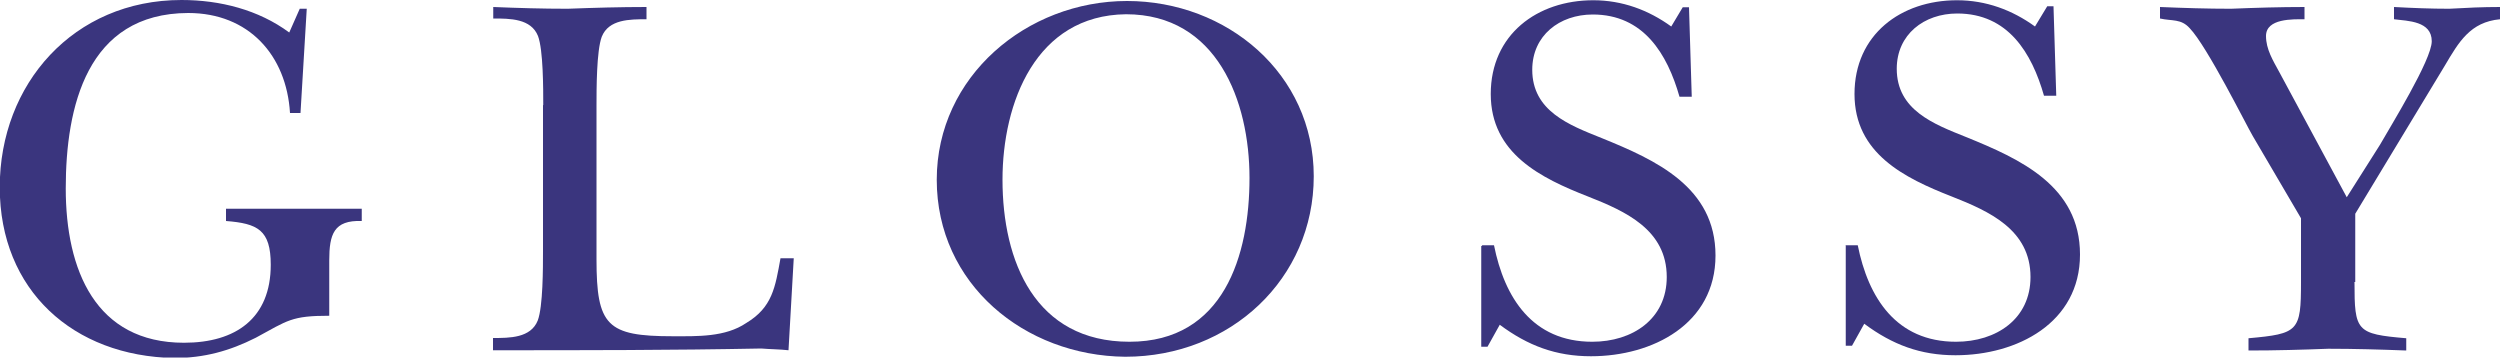 <?xml version="1.0" encoding="UTF-8"?> <svg xmlns="http://www.w3.org/2000/svg" id="Layer_1" width="100" height="14.3" viewBox="0 0 100 14.3"><defs><style>.cls-1{fill:#3a357e;}</style></defs><path class="cls-1" d="m12.02,4.52h-.42c-.14-2.31-1.65-4-4.07-4C3.47.53,2.63,4.28,2.63,7.54s1.19,6.17,4.73,6.17c2.07,0,3.47-.98,3.47-3.12,0-1.4-.53-1.65-1.79-1.75v-.49h5.43v.49c-1.12-.04-1.3.53-1.3,1.58v2.21c-1.51,0-1.65.18-2.94.88-1.05.53-2.07.81-3.26.81-4.03-.07-6.98-2.7-6.98-6.83S2.94,0,7.26,0C8.8,0,10.34.39,11.57,1.3l.42-.95h.28l-.25,4.17Z"></path><path class="cls-1" d="m21.73,4.21c0-.67,0-2.21-.21-2.77-.28-.7-1.12-.7-1.79-.7v-.46c.98.04,1.96.07,2.98.07,1.05-.04,2.1-.07,3.15-.07v.49c-.67,0-1.51,0-1.79.7-.21.56-.21,2.1-.21,2.77v6.13c0,2.66.42,3.08,3.05,3.08.98,0,2.1.04,2.94-.53,1.05-.63,1.16-1.44,1.37-2.59h.53l-.21,3.68c-.35-.04-.74-.04-1.09-.07-3.58.07-7.15.07-10.73.07v-.49c.67,0,1.51,0,1.79-.7.21-.56.21-2.1.21-2.77v-5.85Z"></path><path class="cls-1" d="m37.47,7.19C37.47,3.05,41.08.04,45.08.04s7.47,2.91,7.47,7.01-3.33,7.22-7.54,7.22c-4.03-.04-7.54-2.91-7.54-7.08Zm2.63,0c0,3.26,1.3,6.48,5.08,6.48s4.8-3.47,4.8-6.55-1.3-6.55-4.94-6.55c-3.61.04-4.94,3.54-4.94,6.62Z"></path><path class="cls-1" d="m59.27,9.81h.49c.42,2.1,1.54,3.86,3.93,3.86,1.61,0,2.98-.91,2.98-2.59,0-1.89-1.65-2.63-3.15-3.22-1.89-.74-3.89-1.72-3.89-4.1s1.86-3.75,4.1-3.75c1.16,0,2.21.39,3.12,1.05l.46-.77h.25l.11,3.58h-.49c-.49-1.72-1.44-3.29-3.47-3.29-1.33,0-2.42.84-2.42,2.21,0,1.65,1.47,2.21,2.77,2.73,2.17.88,4.56,1.96,4.56,4.7s-2.52,4.03-4.98,4.03c-1.4,0-2.52-.42-3.65-1.26l-.49.88h-.25v-4.03h.04Z"></path><path class="cls-1" d="m73.82,9.81h.49c.42,2.1,1.54,3.86,3.93,3.86,1.61,0,2.98-.91,2.98-2.59,0-1.89-1.65-2.63-3.15-3.22-1.89-.74-3.89-1.72-3.89-4.1s1.86-3.75,4.1-3.75c1.16,0,2.21.39,3.12,1.05l.49-.81h.25l.11,3.58h-.49c-.49-1.72-1.44-3.29-3.47-3.29-1.33,0-2.42.84-2.42,2.21,0,1.65,1.47,2.21,2.77,2.73,2.17.88,4.56,1.96,4.56,4.7s-2.52,4.03-4.98,4.03c-1.4,0-2.52-.42-3.65-1.26l-.49.88h-.25v-4Z"></path><path class="cls-1" d="m94.18,11.29c0,1.96.07,2.07,2.07,2.24v.49c-1.05-.04-2.07-.07-3.12-.07-1.05.04-2.1.07-3.19.07v-.49c2-.18,2.1-.28,2.1-2.24v-2.56l-1.93-3.29c-.25-.42-1.82-3.58-2.52-4.31-.35-.39-.7-.28-1.19-.39v-.46c.95.04,1.89.07,2.84.07.98-.04,1.96-.07,2.94-.07v.49c-.46,0-1.54-.04-1.54.67,0,.53.28.98.53,1.44l2.7,5.01,1.33-2.1c.42-.74,2.07-3.4,2.07-4.14,0-.81-.95-.81-1.51-.88v-.49c.74.04,1.47.07,2.21.07.7-.04,1.33-.07,2.03-.07v.49c-1.19.11-1.65.91-2.21,1.86l-3.58,5.92v2.73h-.04Z"></path></svg> 